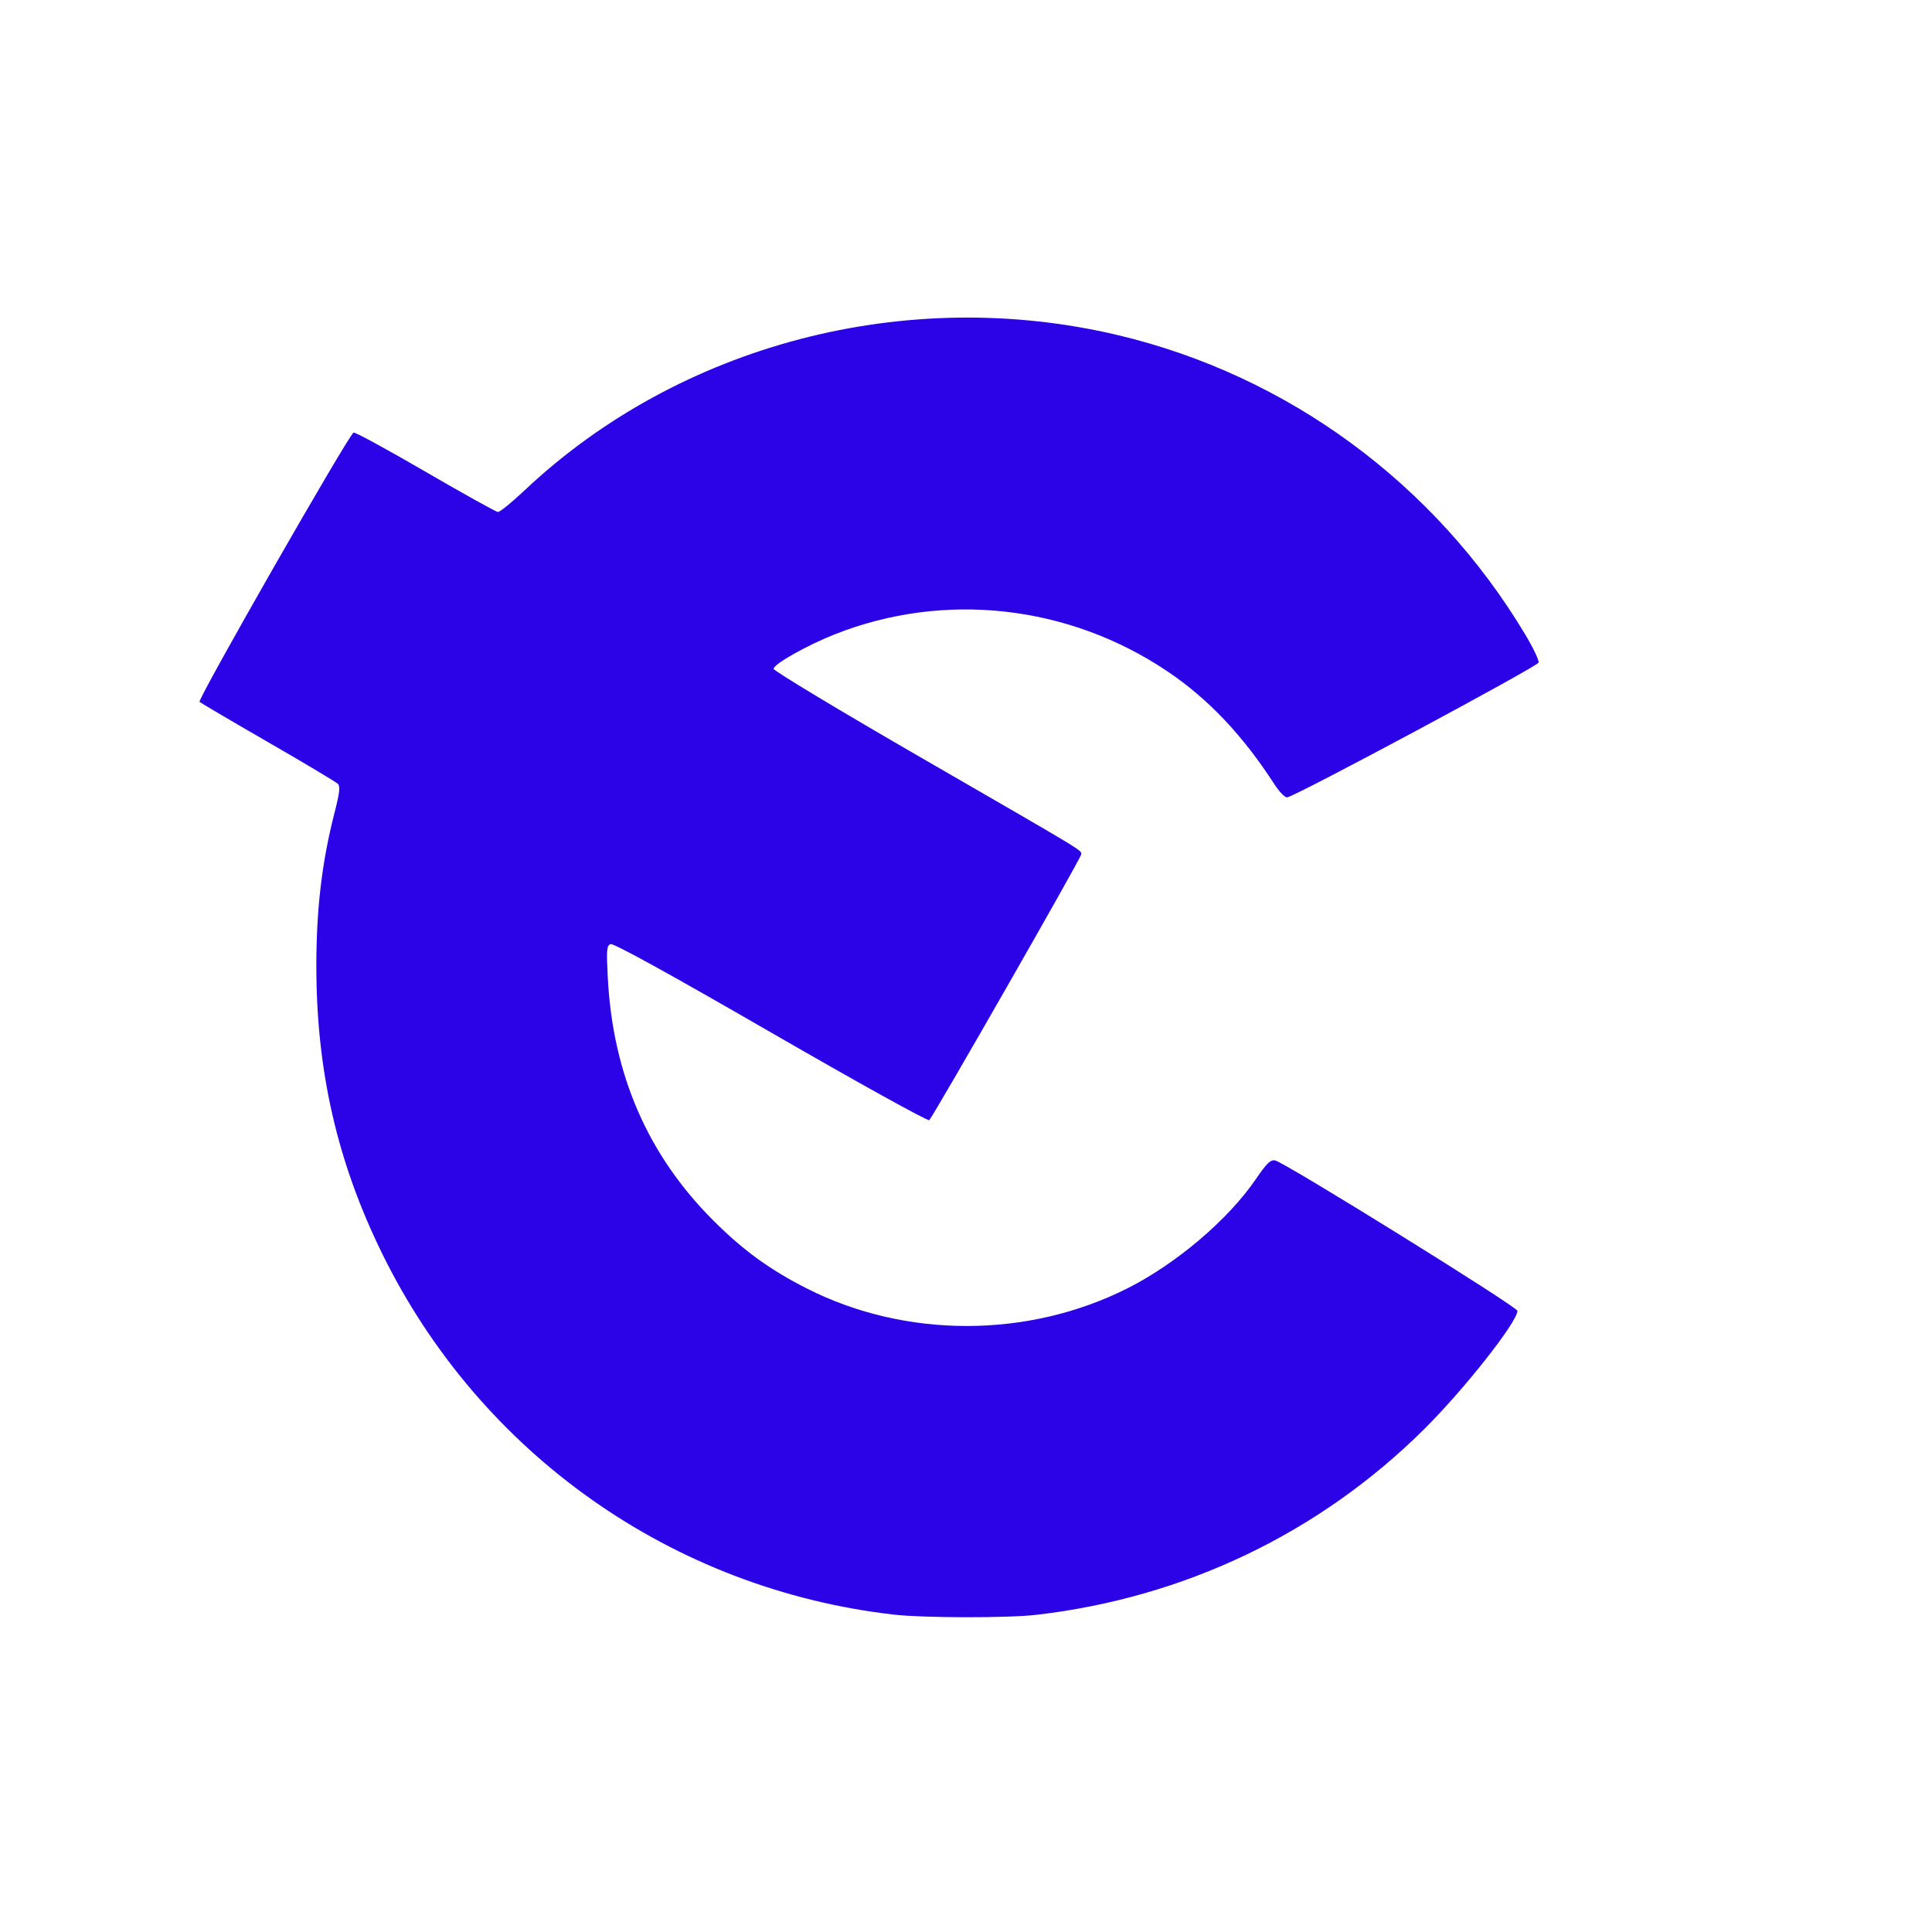 <?xml version="1.0" encoding="UTF-8" standalone="no"?>
<svg
   version="1.1"
   id="svg1"
   width="713"
   height="713"
   viewBox="0 0 713 713"
   xmlns="http://www.w3.org/2000/svg"
   xmlns:svg="http://www.w3.org/2000/svg">
  <defs
     id="defs1" />
  <g
     id="g1">
    <path
       style="fill:#2C03E6"
       d="M 330,595.885 C 248.161,586.544 177.232,536.495 140.971,462.5 124.511,428.913 116.806,395.356 116.746,357 c -0.033,-21.273 2.027,-38.802 6.697,-57 1.91,-7.442 2.176,-9.767 1.228,-10.733 -0.665,-0.678 -12.226,-7.585 -25.691,-15.348 -13.465,-7.763 -24.861,-14.473 -25.325,-14.911 -0.89,-0.839 55.083,-98.694 56.838,-99.367 0.561,-0.215 12.492,6.279 26.513,14.432 14.021,8.153 26.071,14.847 26.777,14.875 0.706,0.029 5.162,-3.601 9.902,-8.066 C 250.854,127.033 334.481,105.165 412.5,123.664 c 62.766,14.882 117.062,54.792 150.429,110.569 2.873,4.803 5.077,9.43 4.898,10.281 -0.301,1.425 -89.386,49.191 -92.782,49.747 -0.802,0.131 -2.906,-2.008 -4.684,-4.762 C 458.625,271.327 445.843,257.839 430.749,247.702 394.286,223.212 348.489,218.122 308.122,234.073 297.789,238.156 285.5,245.087 285.5,246.832 c 0,0.733 24.525,15.498 54.5,32.812 62.335,36.005 59,33.985 59,35.732 0,1.223 -54.208,95.997 -56.059,98.011 -0.457,0.497 -26.148,-13.736 -58.393,-32.351 -37.852,-21.852 -58.138,-33.024 -59.214,-32.611 -1.436,0.551 -1.562,2.064 -1.03,12.351 1.857,35.865 14.786,65.566 39.091,89.797 10.965,10.931 20.71,18.003 34.357,24.932 36.402,18.483 81.541,18.468 118.308,-0.038 18.079,-9.1 37.208,-25.367 47.416,-40.323 4.012,-5.878 5.393,-7.212 7.125,-6.881 3.455,0.661 89.398,54.012 89.398,55.497 0,4.094 -19.676,29.052 -34.482,43.739 -38.621,38.311 -88.32,62.097 -143.018,68.449 -10.47,1.216 -41.616,1.178 -52.5,-0.065 z"
       id="path1" />
  </g>
</svg>
